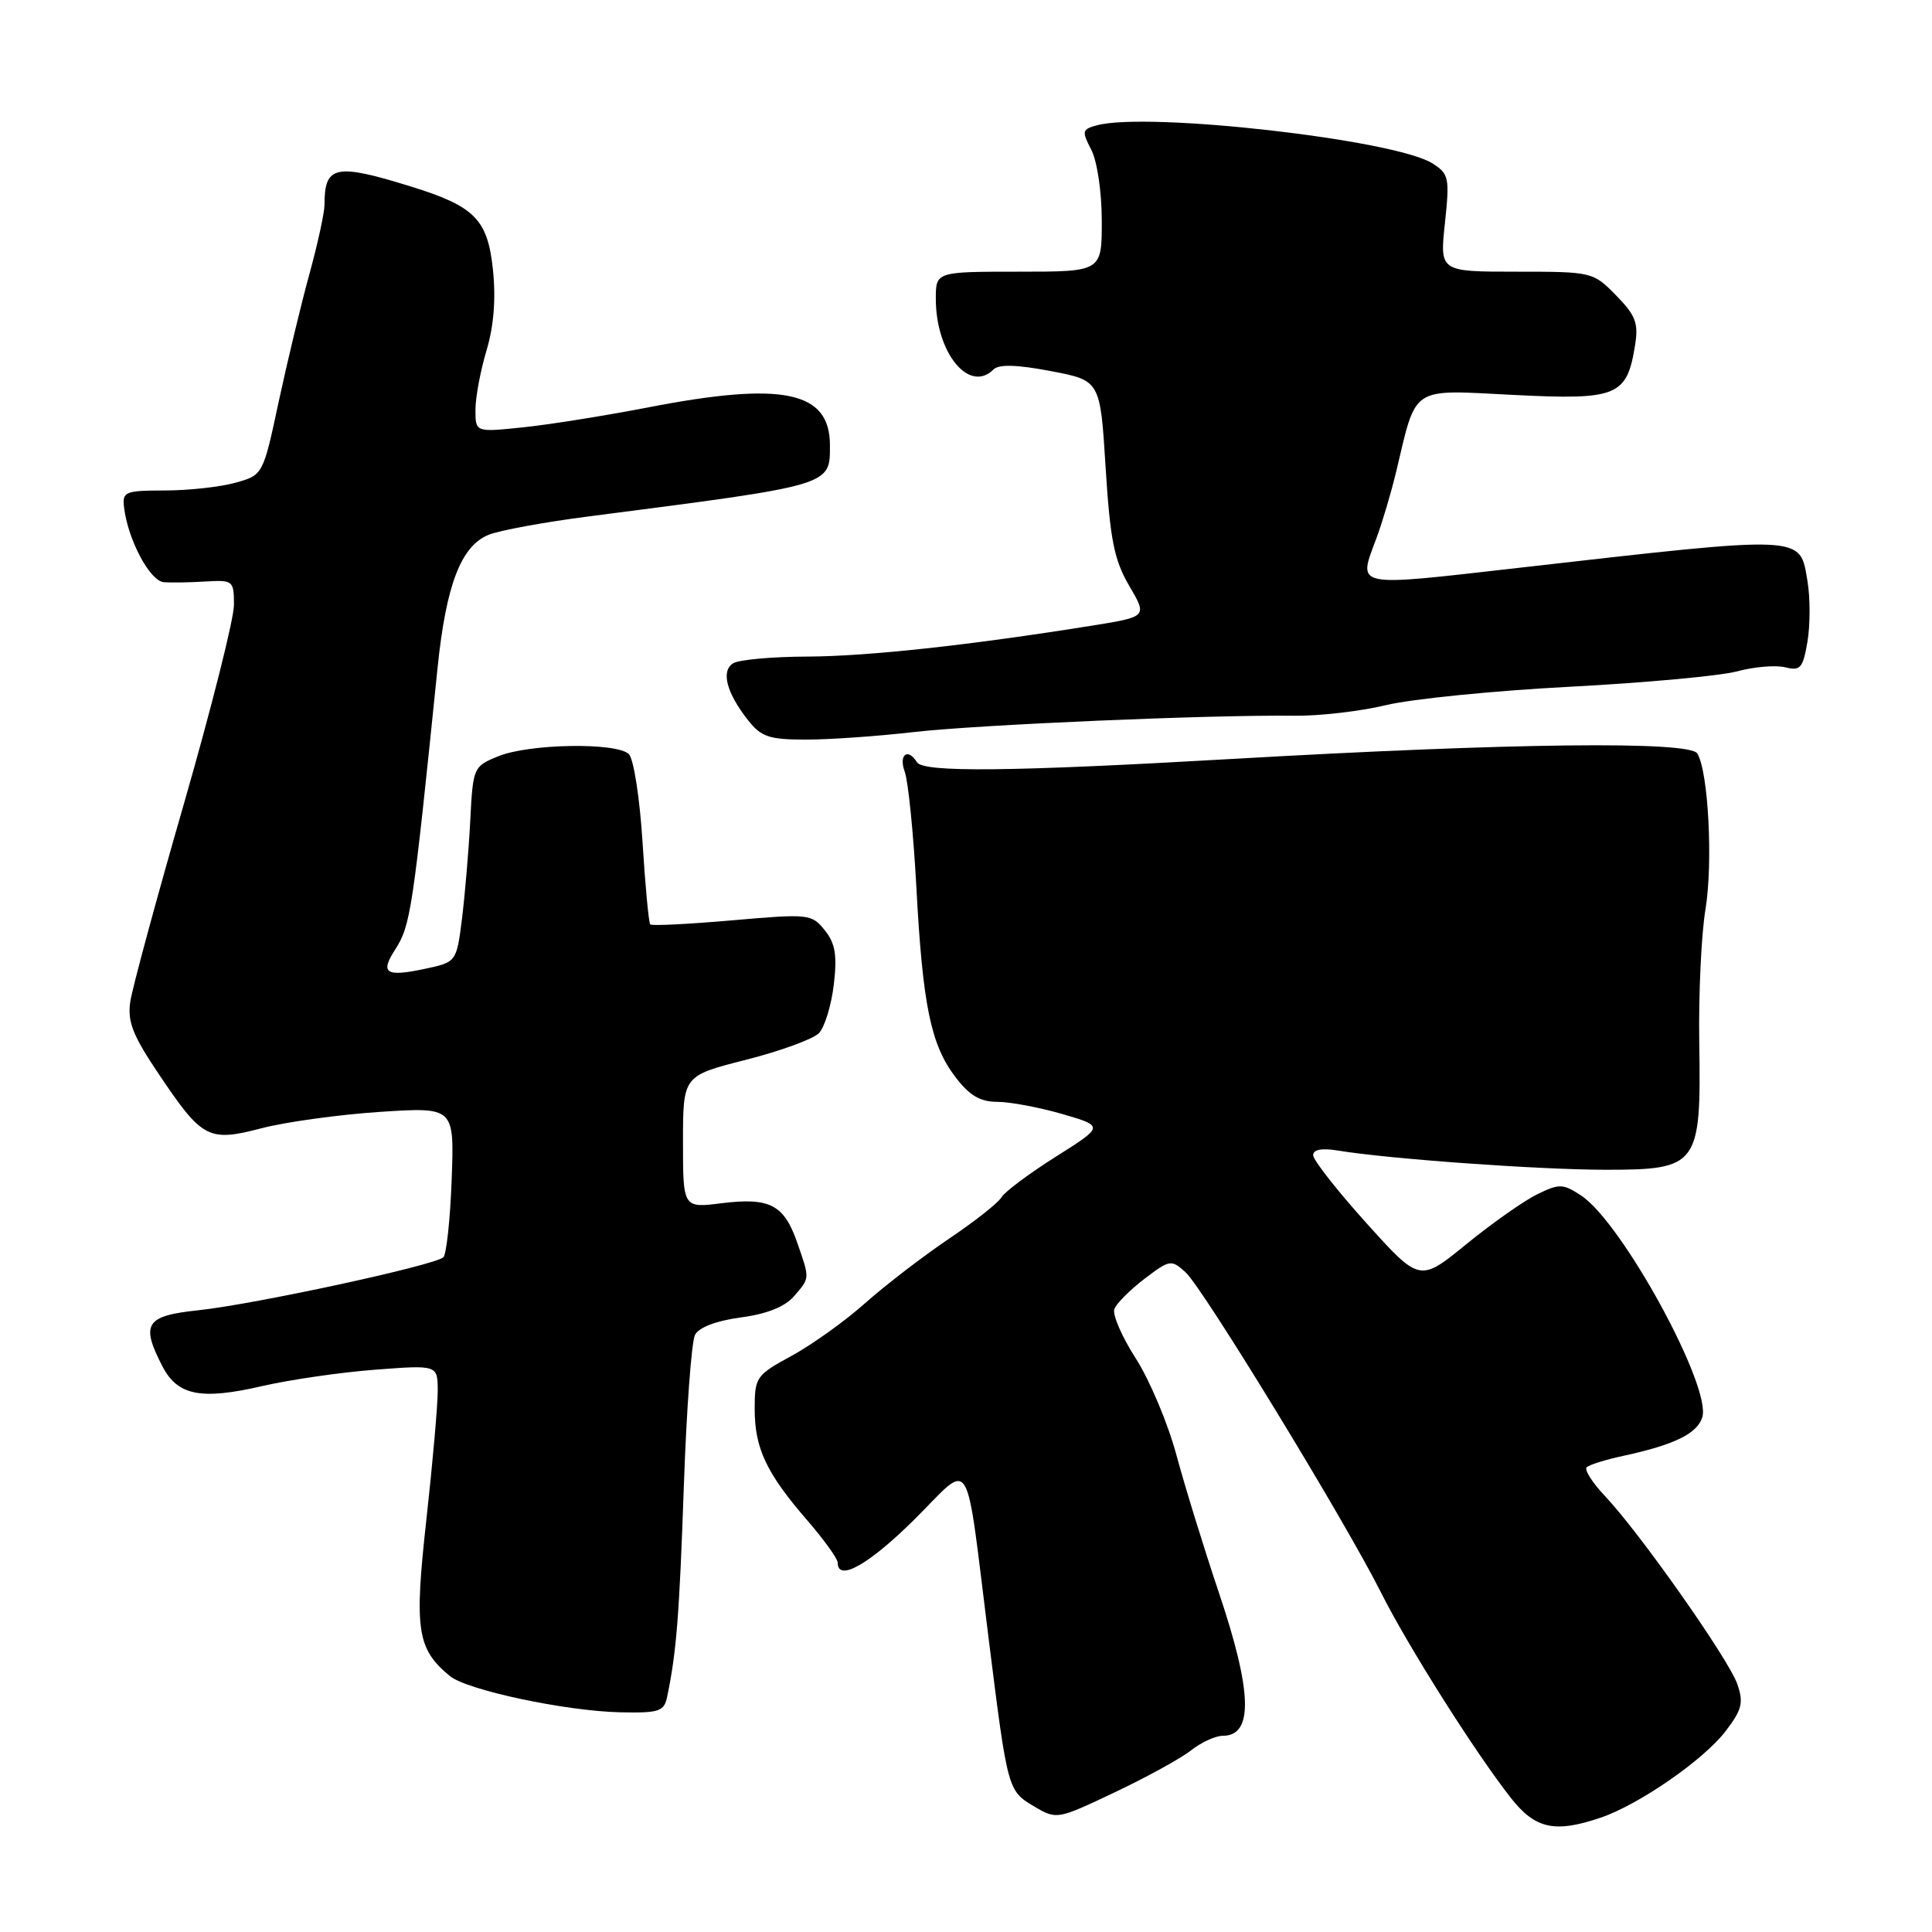 <?xml version="1.0" encoding="UTF-8" standalone="no"?>
<!DOCTYPE svg PUBLIC "-//W3C//DTD SVG 1.1//EN" "http://www.w3.org/Graphics/SVG/1.1/DTD/svg11.dtd" >
<svg xmlns="http://www.w3.org/2000/svg" xmlns:xlink="http://www.w3.org/1999/xlink" version="1.1" viewBox="0 0 256 256">
 <g >
 <path fill="currentColor"
d=" M 212.10 240.85 C 217.18 239.12 225.75 233.19 228.65 229.39 C 230.83 226.54 231.06 225.61 230.20 223.14 C 229.05 219.84 217.29 203.12 212.69 198.26 C 211.01 196.49 209.91 194.76 210.24 194.43 C 210.57 194.09 212.79 193.40 215.17 192.89 C 221.86 191.44 224.88 189.97 225.56 187.80 C 226.84 183.78 214.91 161.95 209.50 158.41 C 207.09 156.83 206.61 156.82 203.69 158.25 C 201.93 159.11 197.71 162.08 194.31 164.85 C 188.12 169.90 188.12 169.90 181.06 162.07 C 177.18 157.76 174.00 153.71 174.00 153.07 C 174.00 152.32 175.14 152.10 177.25 152.45 C 184.05 153.57 203.87 154.99 212.73 155.00 C 225.03 155.00 225.42 154.47 225.16 138.16 C 225.06 131.75 225.43 123.81 225.98 120.52 C 227.00 114.36 226.37 102.21 224.90 99.84 C 223.86 98.17 200.31 98.44 163.50 100.55 C 134.01 102.25 122.35 102.37 121.50 101.00 C 120.29 99.04 119.05 100.00 119.88 102.25 C 120.34 103.49 121.03 110.35 121.42 117.50 C 122.26 133.23 123.33 138.44 126.61 142.73 C 128.46 145.16 129.88 146.00 132.15 146.00 C 133.82 146.00 137.69 146.73 140.75 147.61 C 146.30 149.23 146.30 149.23 139.90 153.27 C 136.38 155.49 133.14 157.91 132.70 158.65 C 132.27 159.39 129.12 161.87 125.70 164.17 C 122.29 166.47 117.32 170.29 114.65 172.66 C 111.99 175.04 107.60 178.18 104.90 179.65 C 100.18 182.22 100.00 182.48 100.00 186.71 C 100.00 191.91 101.56 195.22 106.99 201.48 C 109.19 204.03 111.00 206.54 111.00 207.06 C 111.00 209.65 115.13 207.32 121.15 201.35 C 128.96 193.60 127.81 191.73 131.03 217.37 C 133.53 237.30 133.53 237.29 137.08 239.39 C 140.00 241.12 140.13 241.09 147.69 237.50 C 151.90 235.51 156.46 233.00 157.81 231.94 C 159.16 230.87 161.06 230.00 162.03 230.00 C 166.11 230.00 165.94 224.18 161.48 210.95 C 159.55 205.20 157.03 197.05 155.89 192.83 C 154.76 188.61 152.32 182.83 150.48 179.97 C 148.65 177.12 147.38 174.19 147.66 173.45 C 147.94 172.71 149.74 170.91 151.65 169.45 C 155.00 166.90 155.20 166.87 157.09 168.58 C 159.39 170.66 178.23 201.53 182.98 211.00 C 186.54 218.10 195.53 232.31 200.21 238.25 C 203.44 242.35 206.02 242.91 212.10 240.85 Z  M 88.42 224.75 C 89.64 218.82 90.01 214.15 90.61 197.00 C 90.96 186.82 91.63 177.77 92.09 176.88 C 92.61 175.88 94.89 175.01 98.15 174.57 C 101.57 174.12 103.99 173.16 105.18 171.79 C 107.34 169.30 107.33 169.52 105.62 164.61 C 103.88 159.63 102.00 158.65 95.65 159.43 C 90.50 160.08 90.50 160.08 90.50 151.31 C 90.50 142.55 90.50 142.55 98.80 140.44 C 103.37 139.28 107.73 137.69 108.50 136.91 C 109.26 136.14 110.15 133.25 110.48 130.50 C 110.94 126.57 110.69 125.02 109.29 123.27 C 107.55 121.10 107.20 121.06 97.01 121.95 C 91.25 122.45 86.36 122.70 86.16 122.49 C 85.96 122.29 85.50 117.39 85.14 111.61 C 84.78 105.82 83.97 100.57 83.33 99.93 C 81.75 98.35 70.13 98.53 66.02 100.21 C 62.73 101.55 62.67 101.68 62.31 108.74 C 62.11 112.68 61.61 118.51 61.22 121.70 C 60.49 127.49 60.49 127.49 56.23 128.39 C 51.13 129.47 50.34 128.95 52.35 125.84 C 54.41 122.64 54.69 120.73 57.98 88.49 C 59.11 77.47 61.10 72.31 64.78 70.85 C 66.28 70.26 72.22 69.17 78.00 68.43 C 110.44 64.24 109.97 64.38 109.97 59.00 C 109.97 51.81 103.73 50.51 85.79 54.00 C 80.13 55.09 72.69 56.28 69.25 56.63 C 63.00 57.28 63.00 57.28 63.00 54.30 C 63.00 52.66 63.66 49.13 64.46 46.46 C 65.43 43.23 65.72 39.63 65.32 35.76 C 64.62 29.07 62.93 27.35 54.50 24.73 C 44.46 21.61 43.00 21.91 43.00 27.10 C 43.00 28.17 42.10 32.30 41.01 36.27 C 39.91 40.25 38.08 47.88 36.93 53.22 C 34.85 62.95 34.85 62.95 31.17 63.97 C 29.15 64.53 24.95 64.99 21.84 64.99 C 16.55 65.00 16.19 65.15 16.44 67.25 C 16.95 71.52 19.87 77.00 21.70 77.14 C 22.69 77.22 25.19 77.18 27.25 77.05 C 30.88 76.84 31.00 76.94 31.00 80.16 C 31.00 82.00 28.01 93.85 24.37 106.50 C 20.72 119.15 17.52 130.96 17.26 132.75 C 16.87 135.38 17.61 137.24 21.07 142.37 C 26.82 150.92 27.62 151.34 34.73 149.48 C 37.90 148.66 44.93 147.69 50.35 147.33 C 60.20 146.69 60.20 146.69 59.85 156.26 C 59.66 161.53 59.16 166.17 58.75 166.59 C 57.68 167.65 33.73 172.83 26.25 173.62 C 19.30 174.35 18.61 175.42 21.52 181.04 C 23.53 184.92 26.61 185.54 34.75 183.66 C 38.46 182.81 45.21 181.83 49.75 181.49 C 58.00 180.86 58.00 180.86 58.00 184.34 C 58.00 186.25 57.32 193.94 56.49 201.43 C 54.88 215.98 55.25 218.47 59.59 222.07 C 61.85 223.95 74.99 226.74 82.23 226.89 C 87.41 226.99 88.01 226.78 88.42 224.75 Z  M 121.00 97.01 C 129.58 96.02 160.42 94.70 171.50 94.84 C 174.80 94.88 180.28 94.25 183.67 93.43 C 187.07 92.61 198.00 91.52 207.96 91.00 C 217.92 90.48 227.91 89.56 230.17 88.96 C 232.42 88.35 235.29 88.11 236.55 88.42 C 238.56 88.93 238.90 88.54 239.50 85.00 C 239.87 82.80 239.87 79.20 239.50 77.00 C 238.46 70.85 239.48 70.89 201.25 75.24 C 179.08 77.76 179.92 77.94 182.40 71.27 C 183.17 69.20 184.34 65.25 185.00 62.50 C 187.75 50.99 186.77 51.63 200.55 52.33 C 214.30 53.02 215.56 52.51 216.65 45.77 C 217.13 42.83 216.74 41.80 214.14 39.14 C 211.09 36.03 210.98 36.00 200.92 36.00 C 190.77 36.00 190.77 36.00 191.46 29.57 C 192.10 23.56 191.99 23.04 189.82 21.66 C 184.90 18.51 152.13 14.79 145.36 16.60 C 143.37 17.13 143.32 17.38 144.60 19.84 C 145.38 21.34 145.99 25.45 145.99 29.25 C 146.00 36.00 146.00 36.00 135.00 36.00 C 124.00 36.00 124.00 36.00 124.00 39.60 C 124.00 46.75 128.43 52.17 131.64 48.96 C 132.35 48.25 134.71 48.31 139.23 49.17 C 145.79 50.42 145.79 50.42 146.50 61.96 C 147.10 71.52 147.63 74.20 149.62 77.61 C 152.03 81.72 152.03 81.72 144.76 82.89 C 128.40 85.51 115.03 86.96 107.00 87.00 C 102.33 87.01 97.89 87.42 97.14 87.89 C 95.51 88.92 96.26 91.79 99.11 95.42 C 100.87 97.65 101.91 98.00 106.82 98.00 C 109.95 98.00 116.33 97.55 121.00 97.01 Z "/>
</g>
</svg>